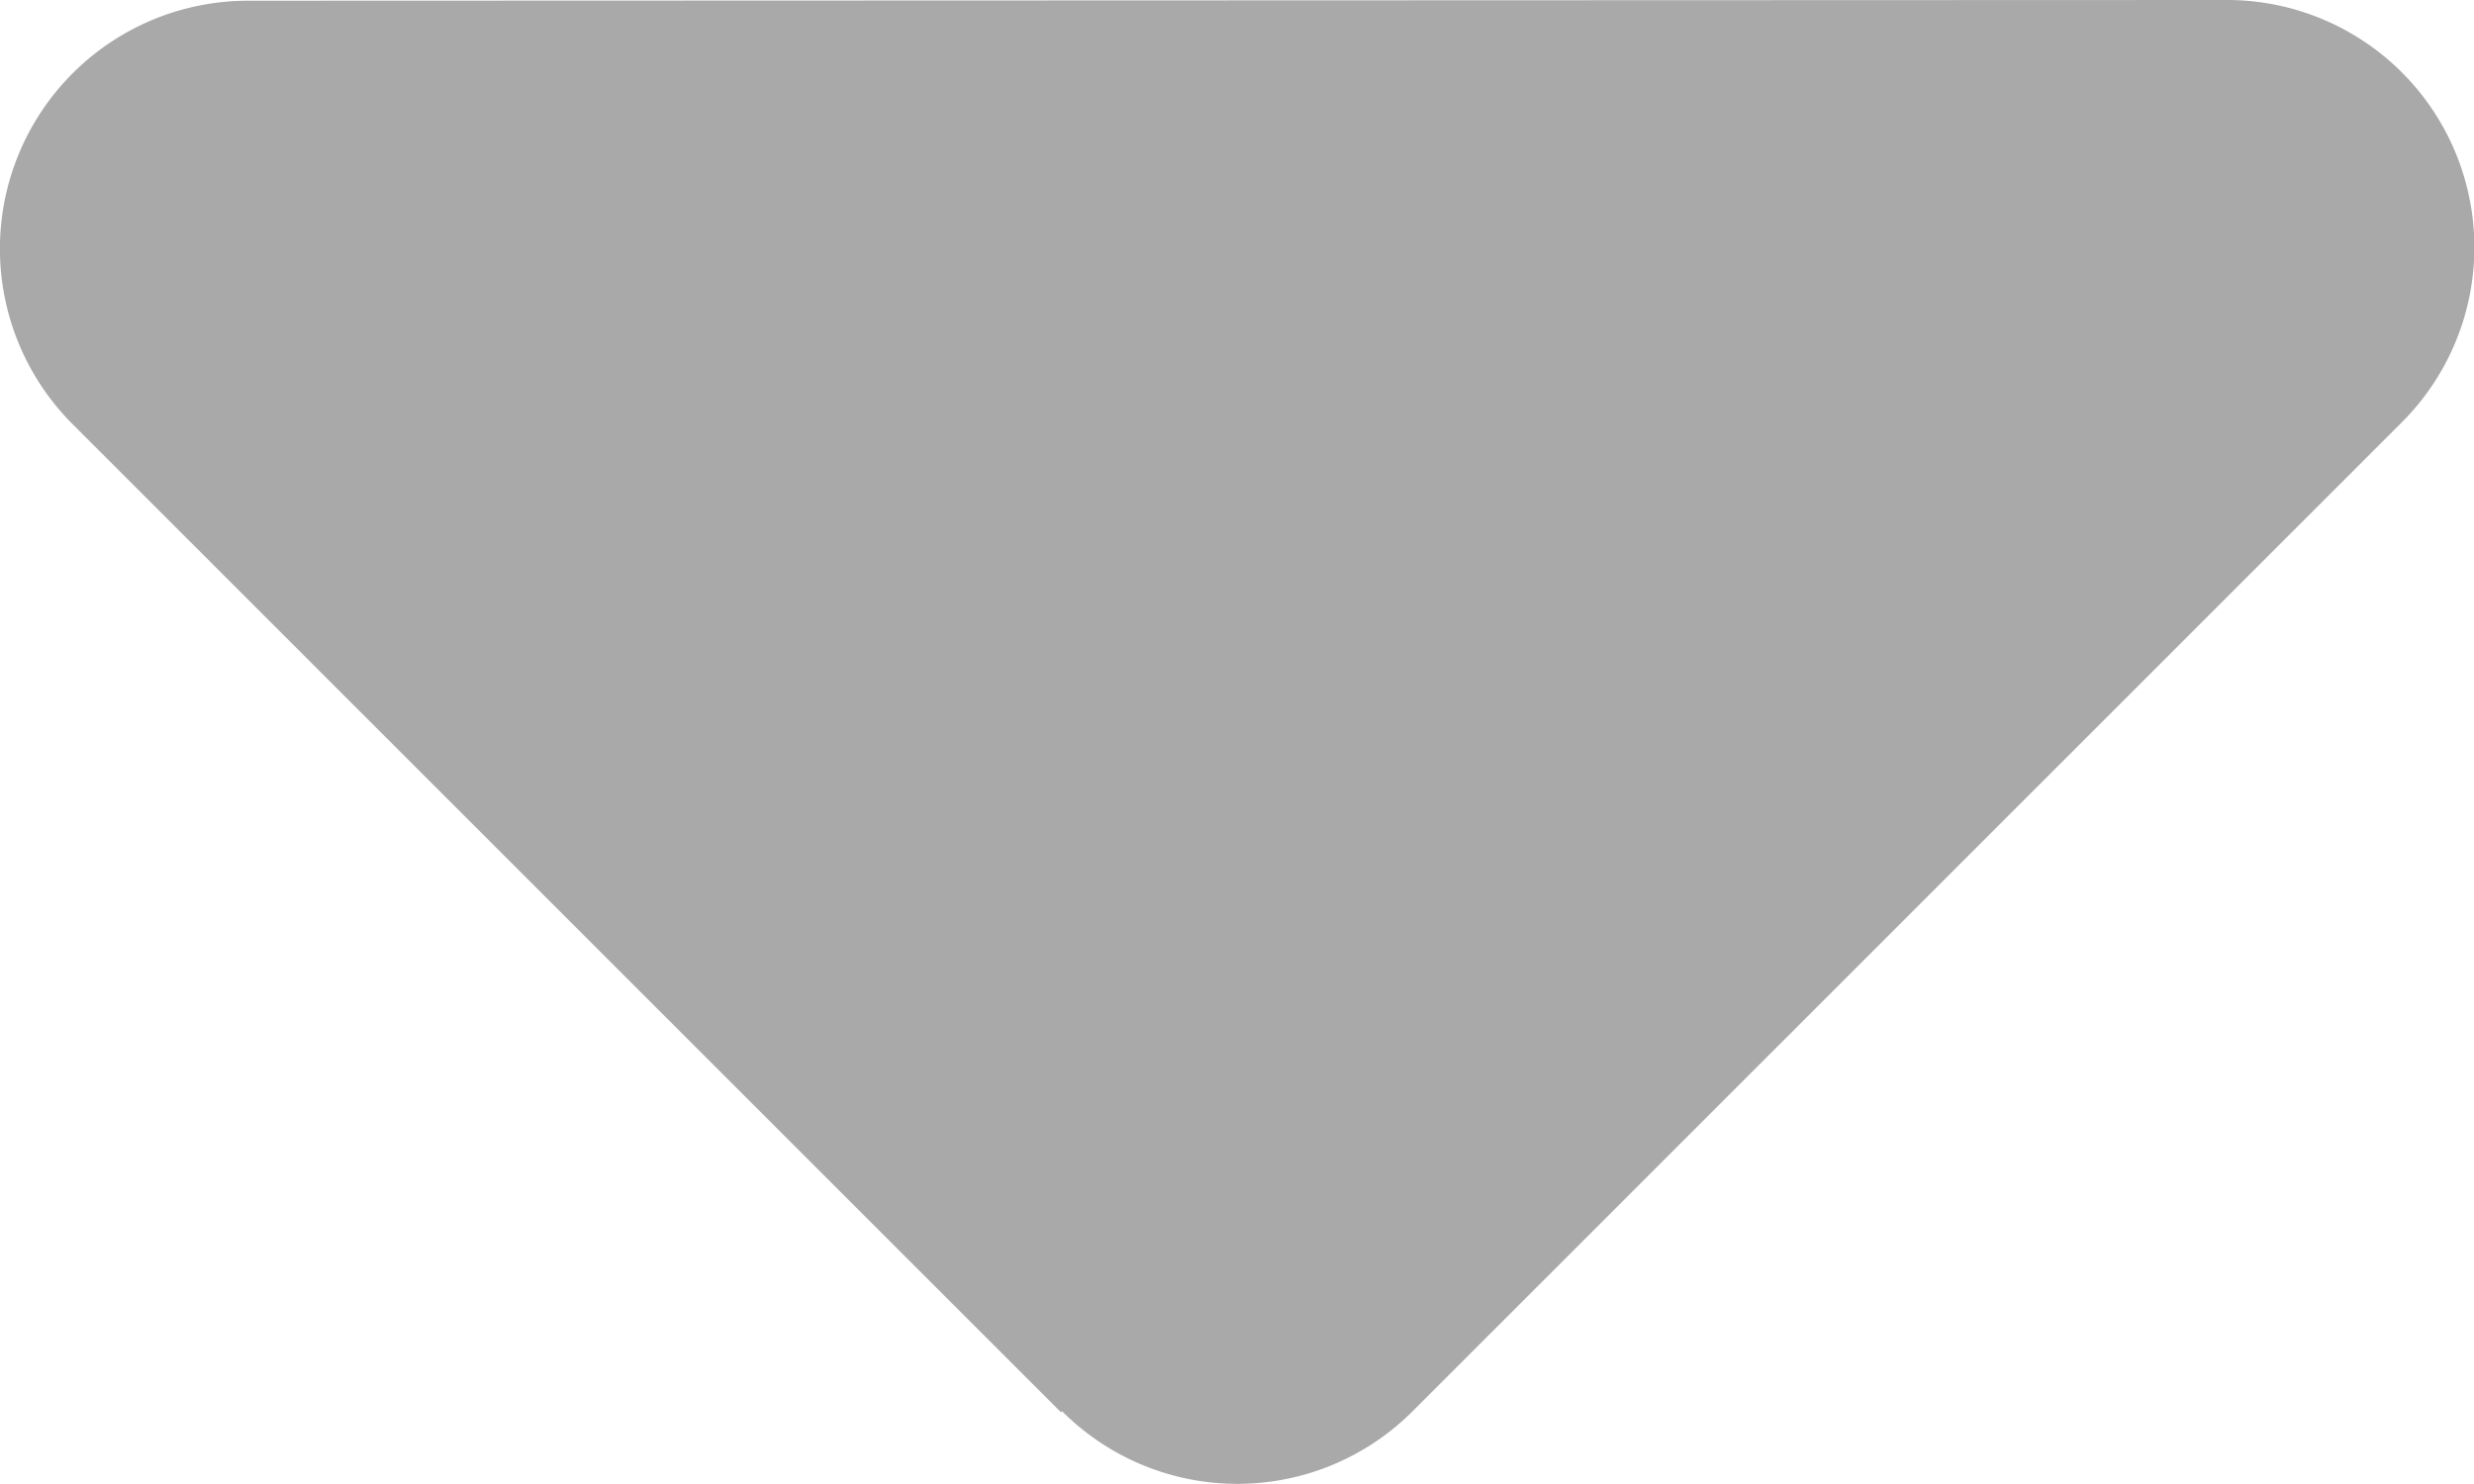<svg xmlns="http://www.w3.org/2000/svg" width="6.88" height="4.128"><path fill="#A9A9A9" fill-rule="nonzero" d="M2.954 3.926a.689.689 0 0 0 .974 0l2.75-2.75A.688.688 0 0 0 6.19 0L.69.002A.69.69 0 0 0 .2 1.178l2.75 2.75.003-.002Z"/></svg>